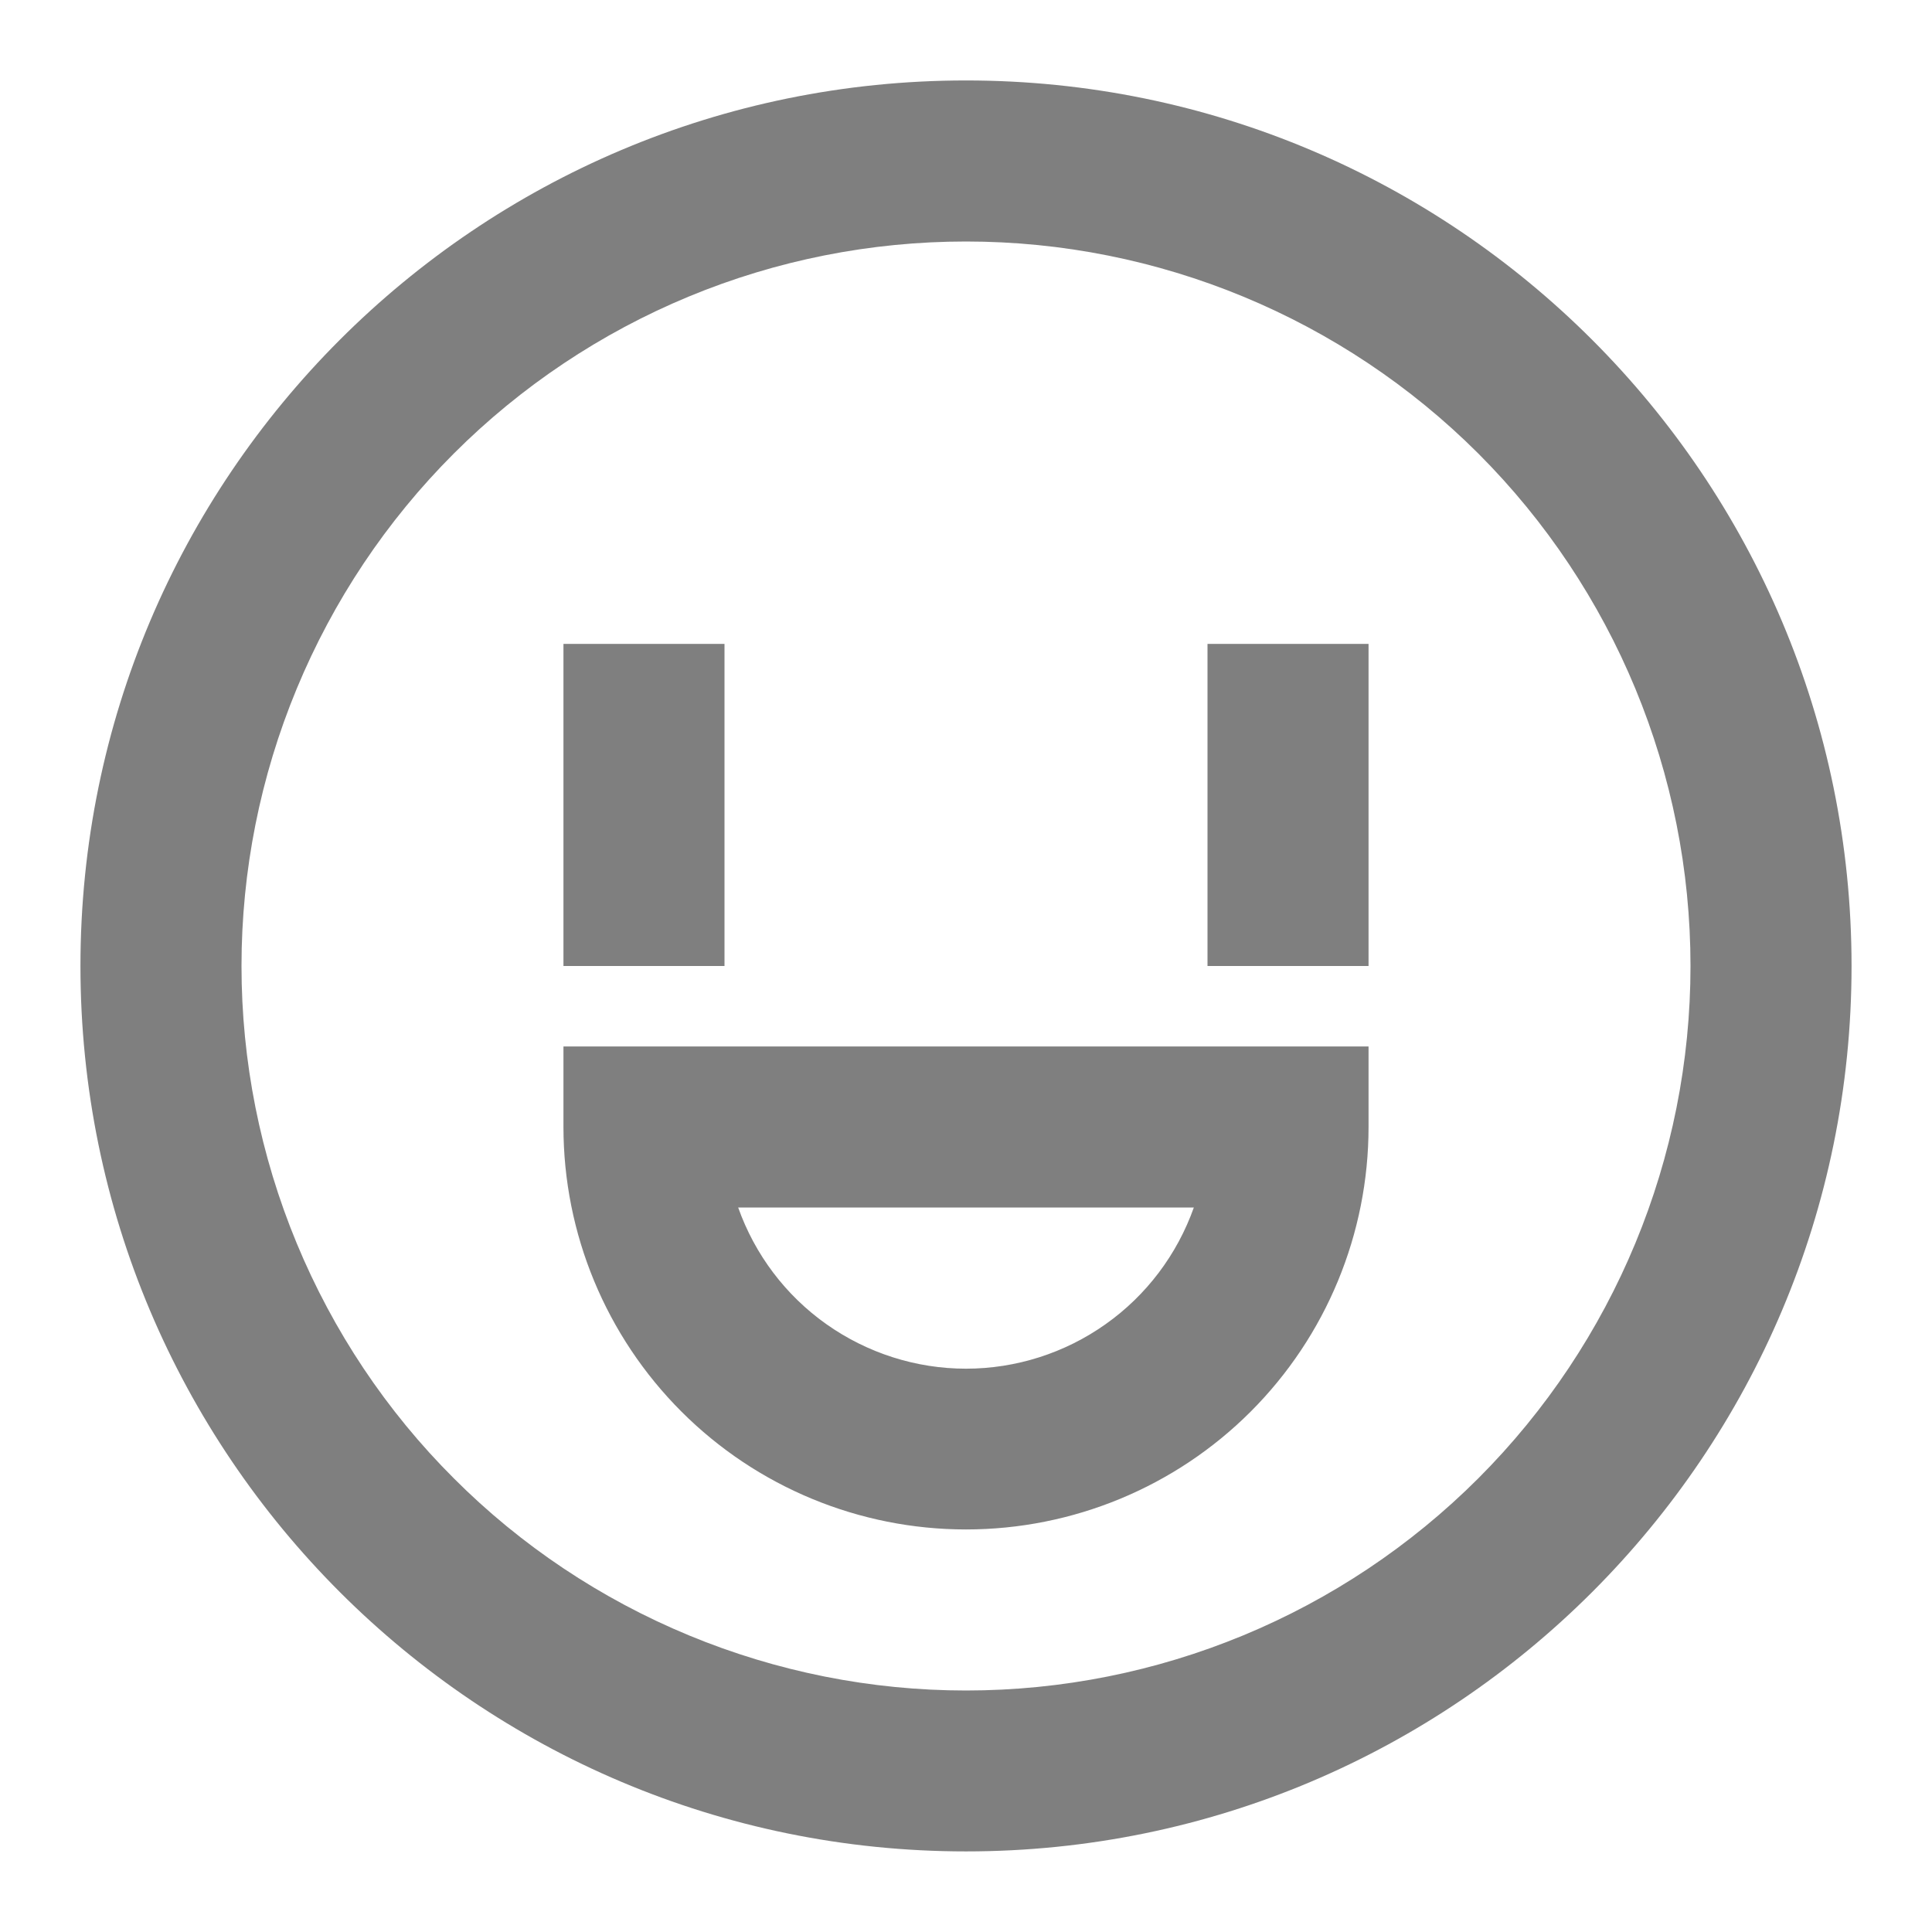 <svg width="14" height="14" viewBox="0 0 14 14" fill="none" xmlns="http://www.w3.org/2000/svg">
<g opacity="0.5" clip-path="url(#clip0_1258_4138)">
<path d="M7 1.75C6.311 1.75 5.628 1.885 4.991 2.149C4.354 2.413 3.775 2.8 3.288 3.287C2.8 3.775 2.414 4.354 2.15 4.991C1.886 5.628 1.75 6.31 1.75 7C1.75 7.689 1.886 8.372 2.15 9.009C2.414 9.646 2.8 10.225 3.288 10.712C3.775 11.2 4.354 11.586 4.991 11.85C5.628 12.114 6.311 12.25 7 12.25C8.393 12.25 9.728 11.697 10.713 10.712C11.697 9.727 12.25 8.392 12.25 7C12.25 5.607 11.697 4.272 10.713 3.287C9.728 2.303 8.393 1.75 7 1.75ZM0.583 7C0.583 3.456 3.456 0.583 7 0.583C10.544 0.583 13.417 3.456 13.417 7C13.417 10.543 10.544 13.416 7 13.416C3.456 13.416 0.583 10.543 0.583 7ZM5.25 4.666V7H4.083V4.666H5.25ZM9.917 4.666V7H8.75V4.666H9.917ZM4.083 7.583H9.917V8.166C9.917 8.94 9.61 9.682 9.063 10.229C8.516 10.776 7.774 11.083 7 11.083C6.227 11.083 5.485 10.776 4.938 10.229C4.391 9.682 4.083 8.94 4.083 8.166V7.583ZM5.349 8.75C5.47 9.091 5.693 9.387 5.989 9.596C6.285 9.805 6.638 9.918 7 9.918C7.362 9.918 7.716 9.805 8.011 9.596C8.307 9.387 8.53 9.091 8.651 8.75H5.349Z" fill="black"/>
</g>
<defs>
<clipPath id="clip0_1258_4138">
<rect width="14" height="14" fill="white"/>
</clipPath>
</defs>
</svg>
